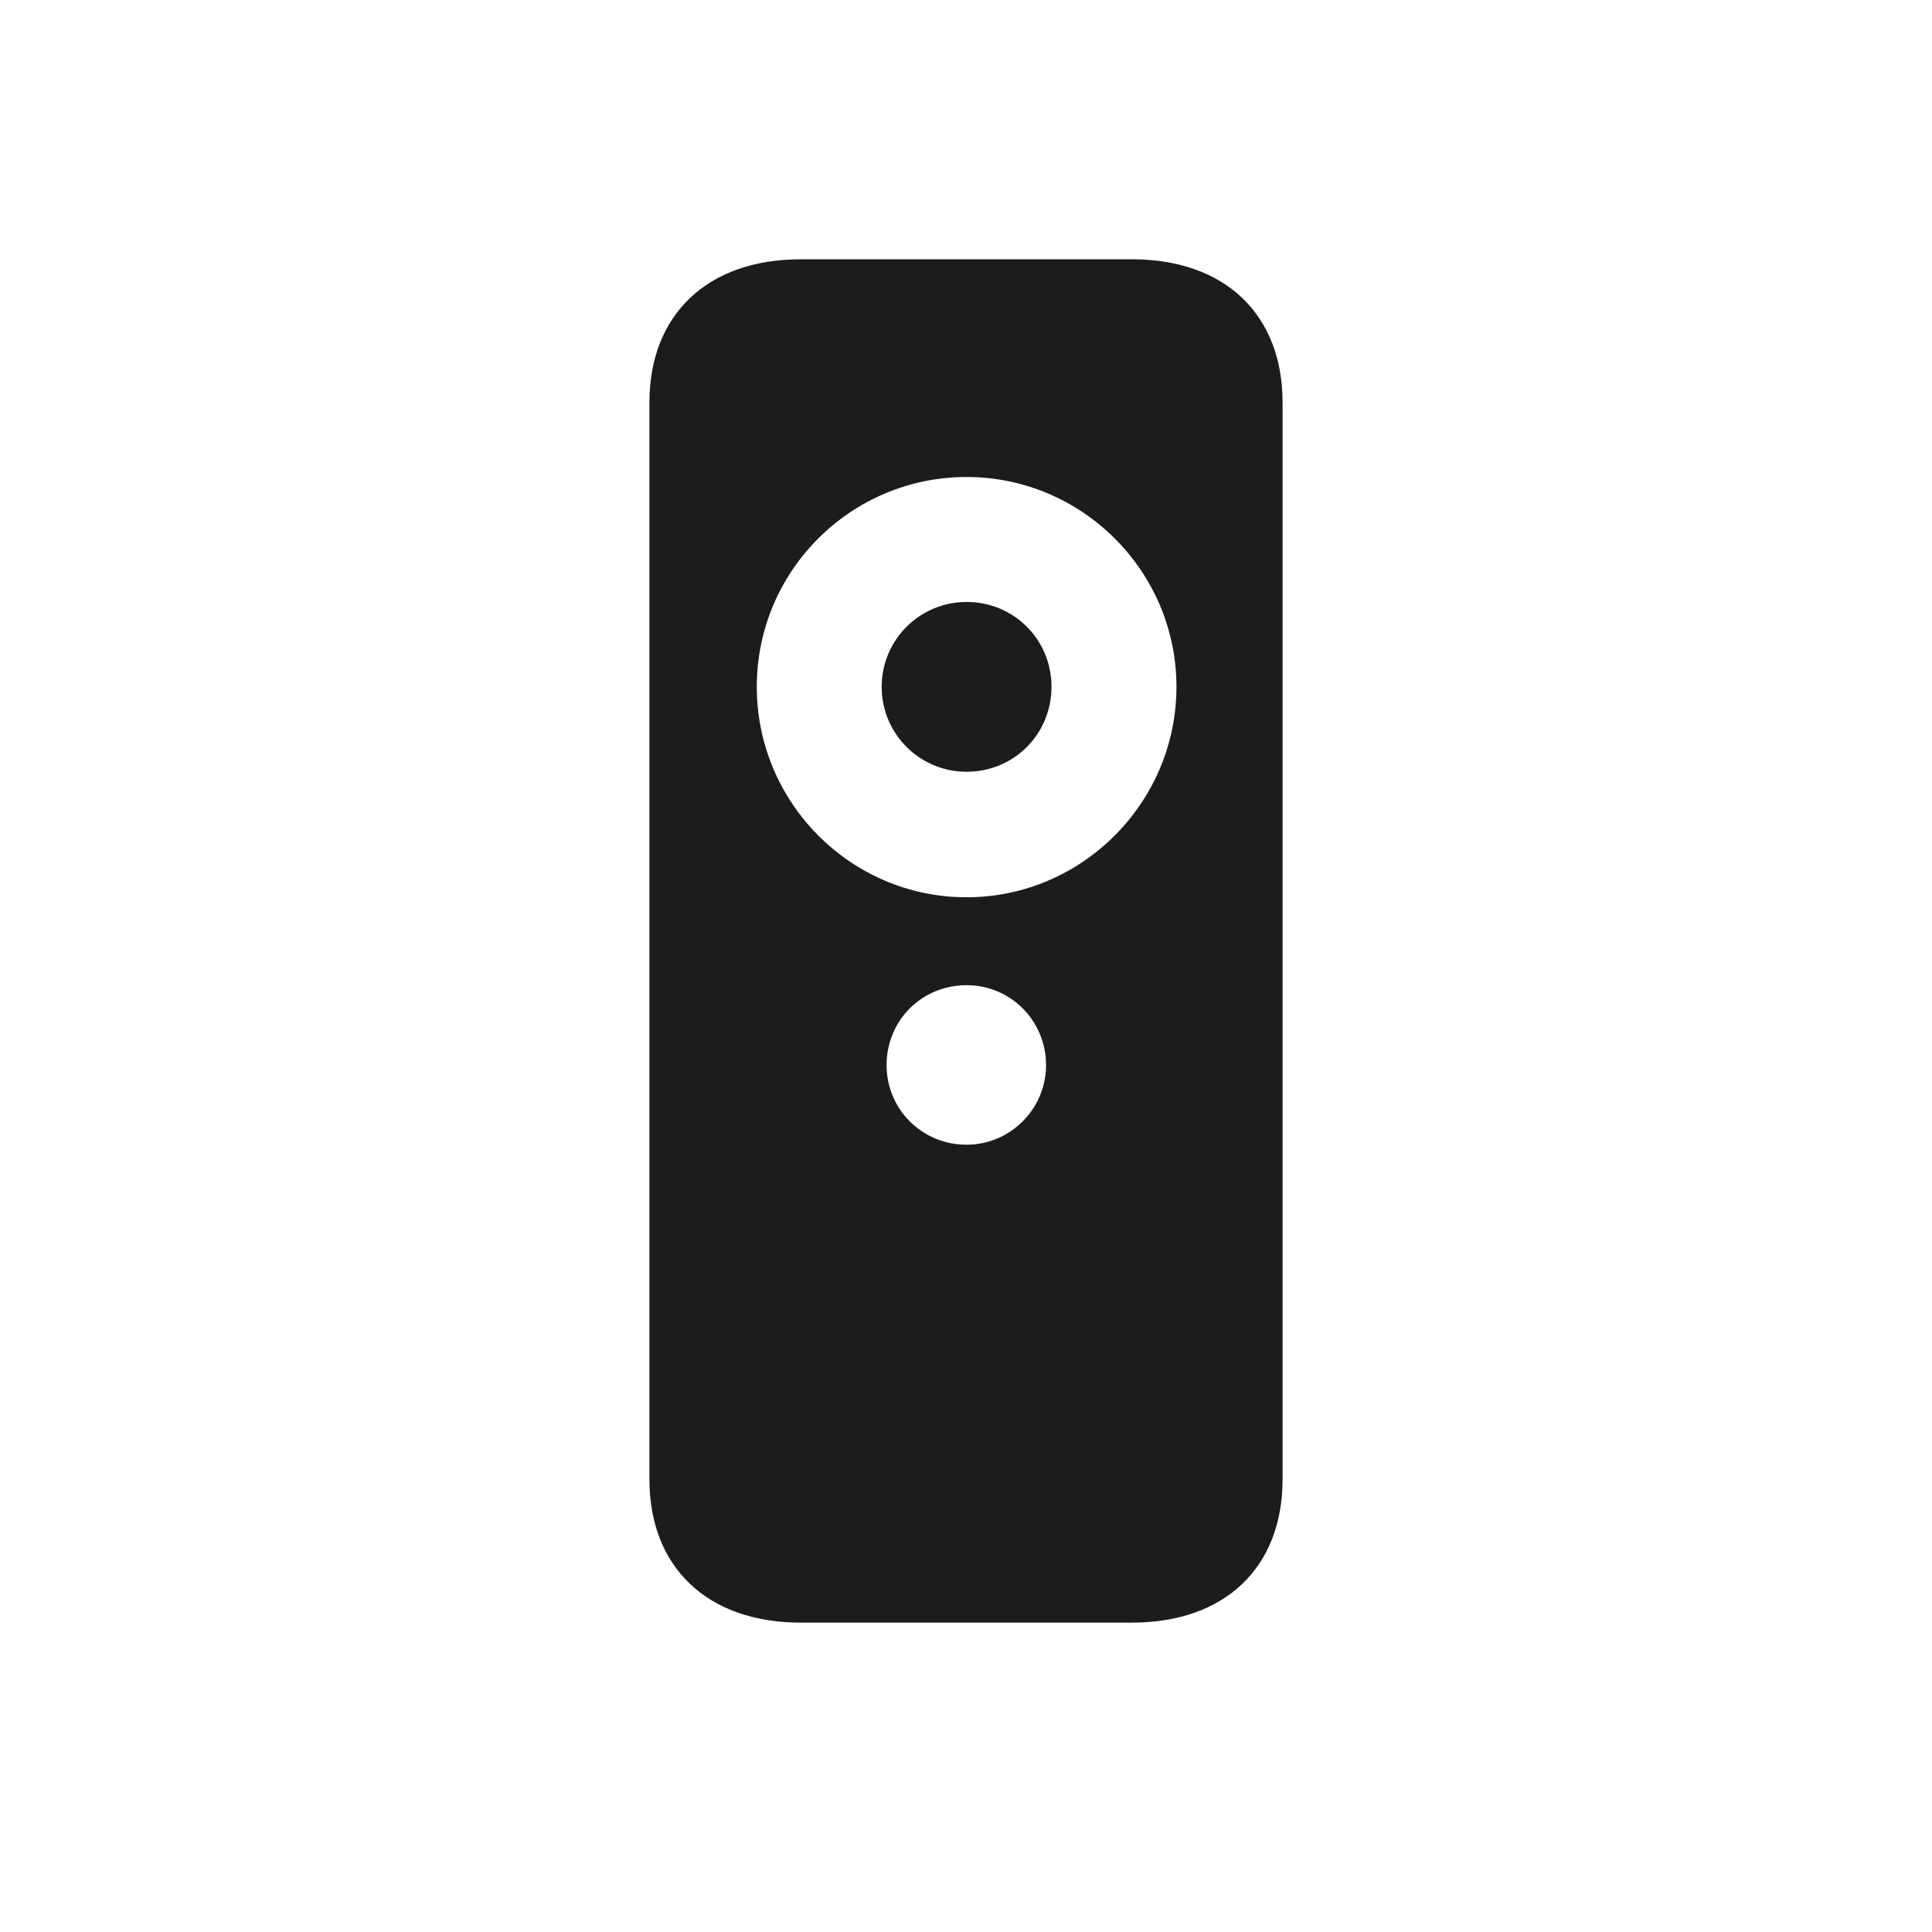 <svg width="28" height="28" viewBox="0 0 28 28" fill="none" xmlns="http://www.w3.org/2000/svg">
<path d="M9.412 21.441C9.412 22.716 10.256 23.516 11.601 23.516H16.408C17.753 23.516 18.588 22.716 18.588 21.441V5.832C18.588 4.558 17.753 3.758 16.408 3.758H11.601C10.256 3.758 9.412 4.558 9.412 5.832V21.441ZM14.009 13.004C12.33 13.004 10.968 11.633 10.968 9.954C10.968 8.275 12.33 6.913 14.009 6.913C15.679 6.913 17.05 8.275 17.05 9.954C17.05 11.633 15.679 13.004 14.009 13.004ZM14.009 11.185C14.694 11.185 15.239 10.64 15.239 9.954C15.239 9.269 14.694 8.724 14.009 8.724C13.332 8.724 12.778 9.269 12.778 9.954C12.778 10.64 13.332 11.185 14.009 11.185ZM14.009 16.59C13.358 16.59 12.849 16.071 12.849 15.438C12.849 14.788 13.358 14.278 14.009 14.278C14.642 14.278 15.16 14.788 15.16 15.438C15.16 16.071 14.642 16.59 14.009 16.59Z" fill="#1C1C1E"/>
</svg>
